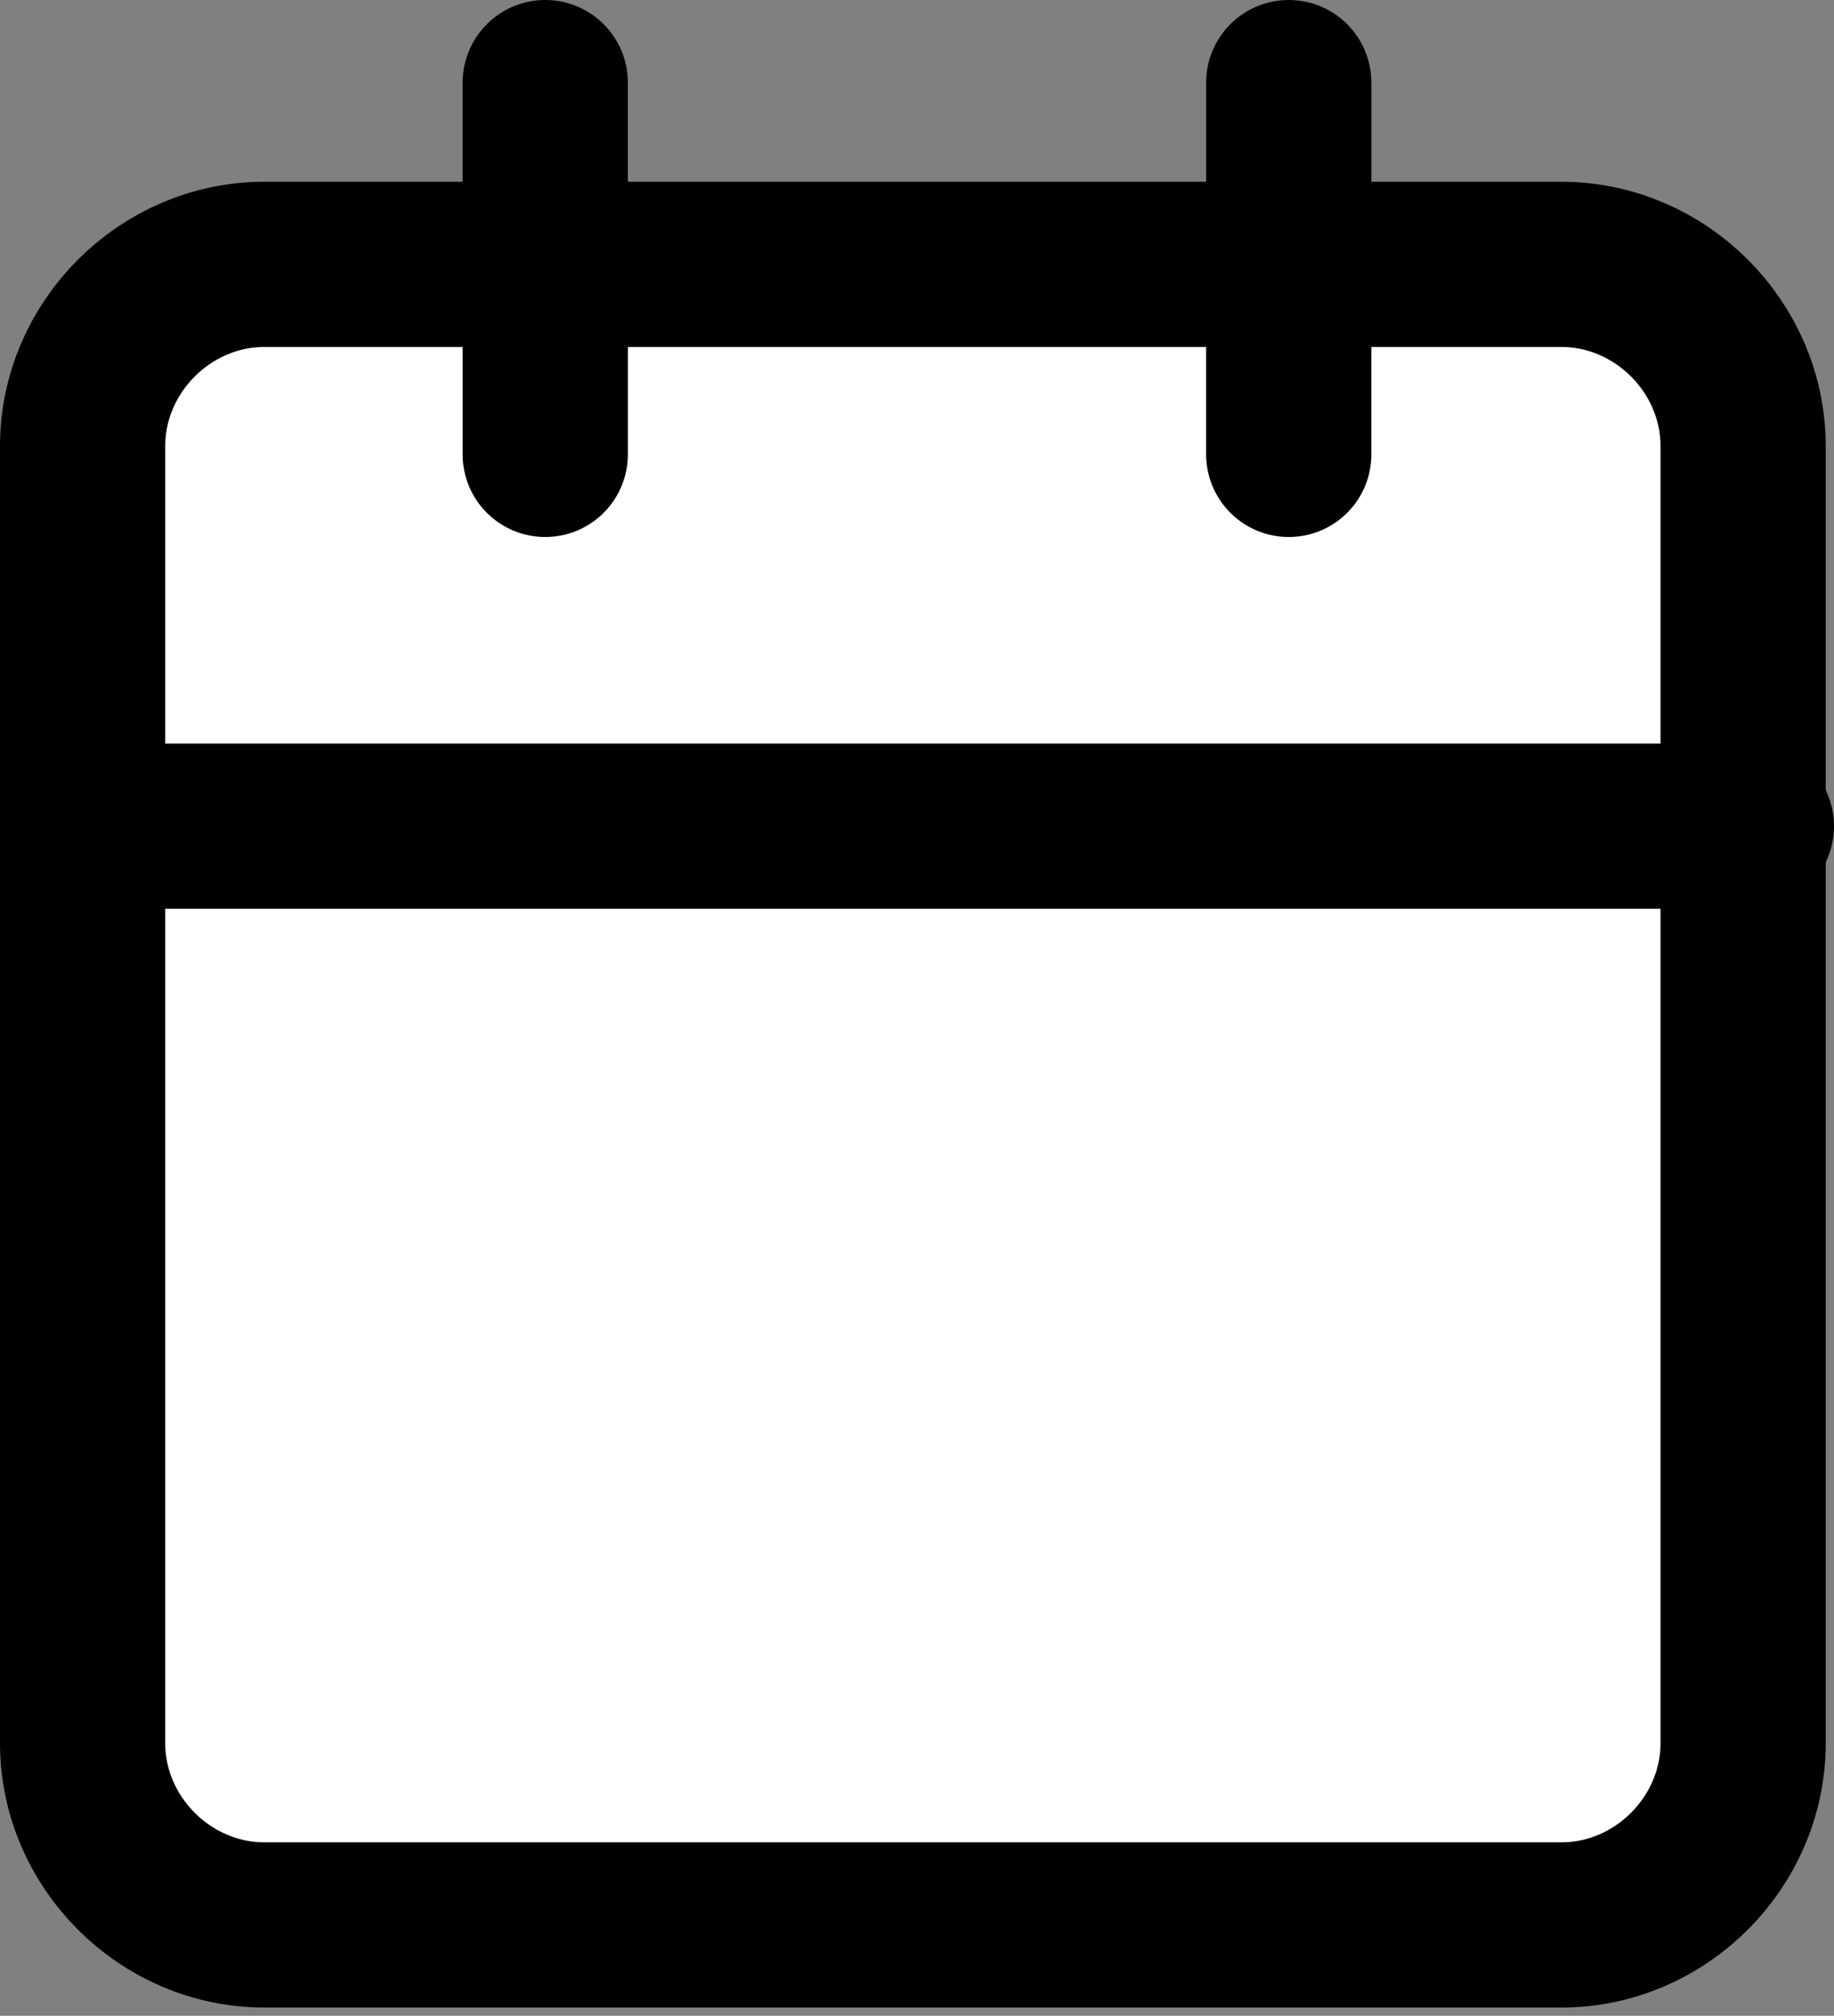 <?xml version="1.0" encoding="utf-8"?>
<!-- Generator: Adobe Illustrator 19.0.0, SVG Export Plug-In . SVG Version: 6.00 Build 0)  -->
<svg version="1.1" id="Layer_1" xmlns="http://www.w3.org/2000/svg" xmlns:xlink="http://www.w3.org/1999/xlink" x="0px" y="0px"
	 viewBox="-294 384.6 22.2 24.4" style="enable-background:new -294 384.6 22.2 24.4;" xml:space="preserve">
<rect x="-294" y="384.6" width="22.2" height="24.4" fill="#808080" stroke="none"/>
<style type="text/css">
	.st0{fill:#FFFFFF;stroke:#000000;stroke-width:2;stroke-linecap:round;stroke-linejoin:round;}
</style>
<g id="Icon_feather-calendar" transform="translate(1 1)">
	<path id="Path_26553" class="st0" d="M-291.8,386.8h15.7c1.2,0,2.2,1,2.2,2.2l0,0v15.7c0,1.2-1,2.2-2.2,2.2l0,0h-15.7
		c-1.2,0-2.2-1-2.2-2.2V389C-294,387.8-293,386.8-291.8,386.8z"/>
	<path id="Path_26554" class="st0" d="M-279.4,384.6v4.5"/>
	<path id="Path_26555" class="st0" d="M-288.4,384.6v4.5"/>
	<path id="Path_26556" class="st0" d="M-294,393.6h20.2"/>
</g>
</svg>
